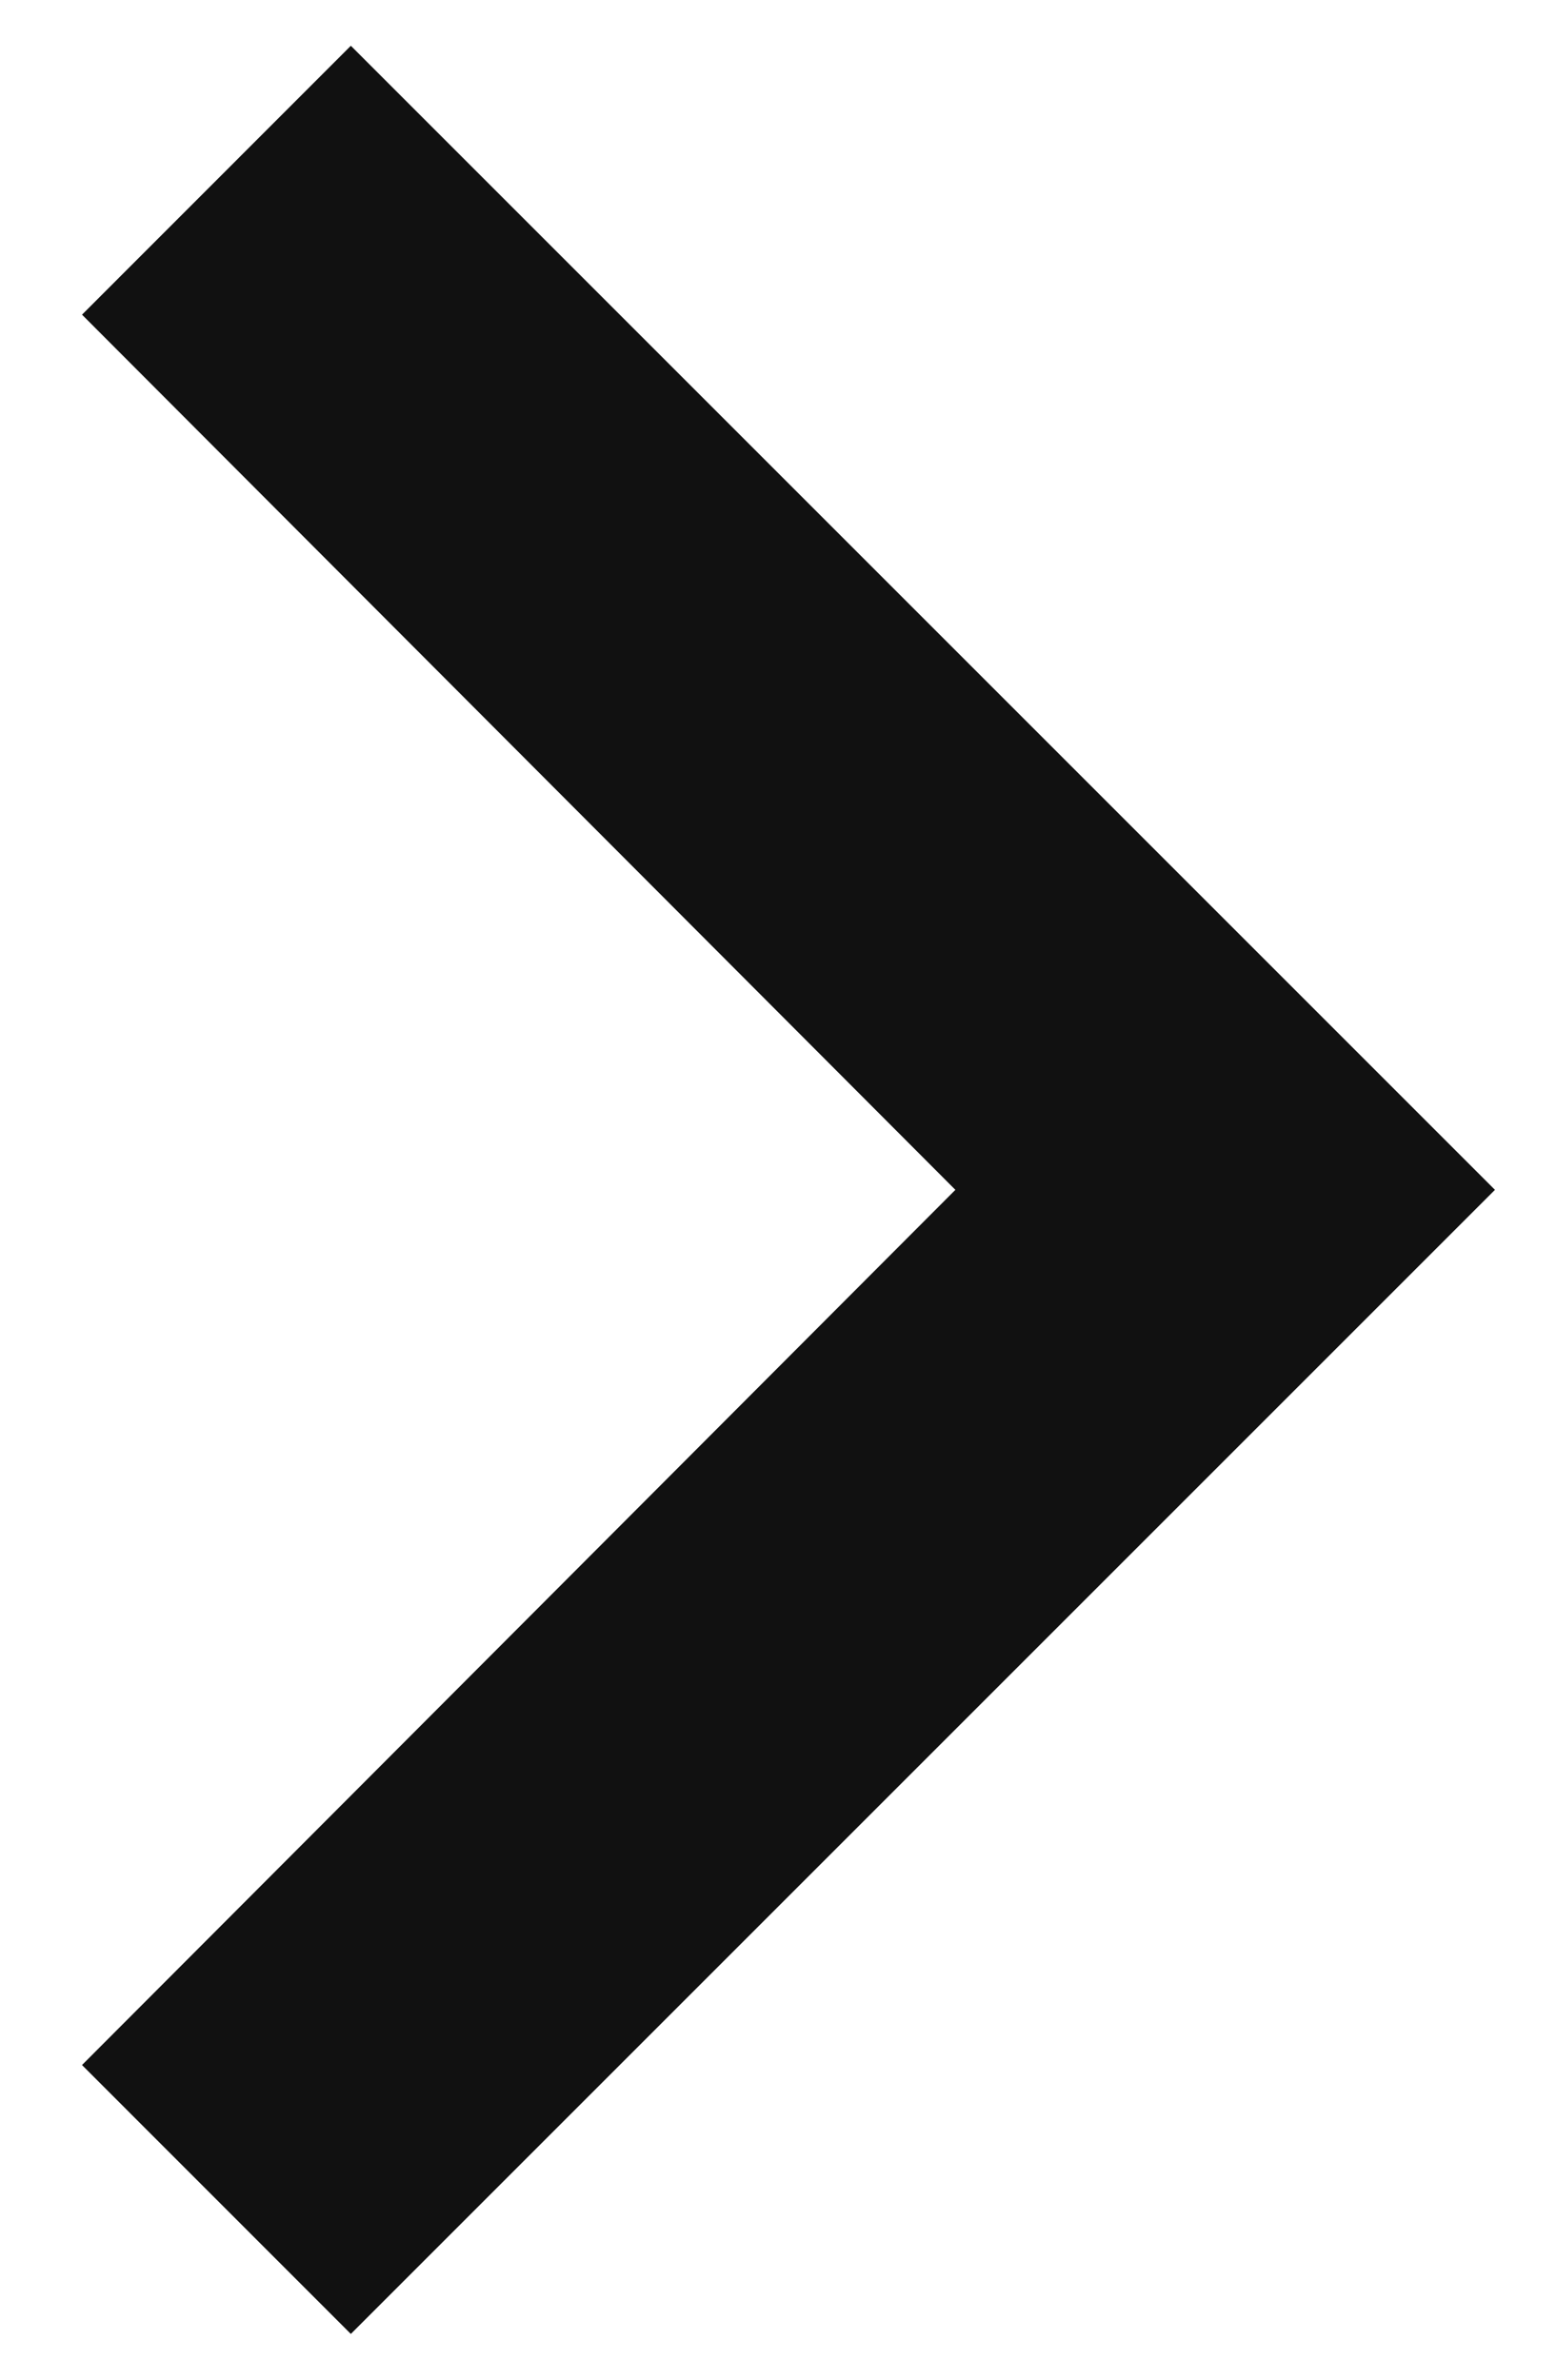 <?xml version="1.0" encoding="UTF-8"?>
<svg width="17px" height="26px" viewBox="0 0 17 26" version="1.1" xmlns="http://www.w3.org/2000/svg" xmlns:xlink="http://www.w3.org/1999/xlink">
    <!-- Generator: Sketch 40.3 (33839) - http://www.bohemiancoding.com/sketch -->
    <title>ic_navigate_next_black_24px</title>
    <desc>Created with Sketch.</desc>
    <defs></defs>
    <g id="Design" stroke="none" stroke-width="1" fill="none" fill-rule="evenodd">
        <g id="View/Desktop" transform="translate(-961, -607)">
            <g id="NAV-DIR" transform="translate(30, 595)">
                <g id="ic_navigate_next_black_24px" transform="translate(914, 0)">
                    <g id="Group">
                        <polygon id="Shape" fill="#111111" points="20.833 12.5 17.896 15.438 27.438 25 17.896 34.562 20.833 37.5 33.333 25"></polygon>
                        <polygon id="Shape" points="0 0 50 0 50 50 0 50"></polygon>
                    </g>
                </g>
            </g>
        </g>
    </g>
</svg>
